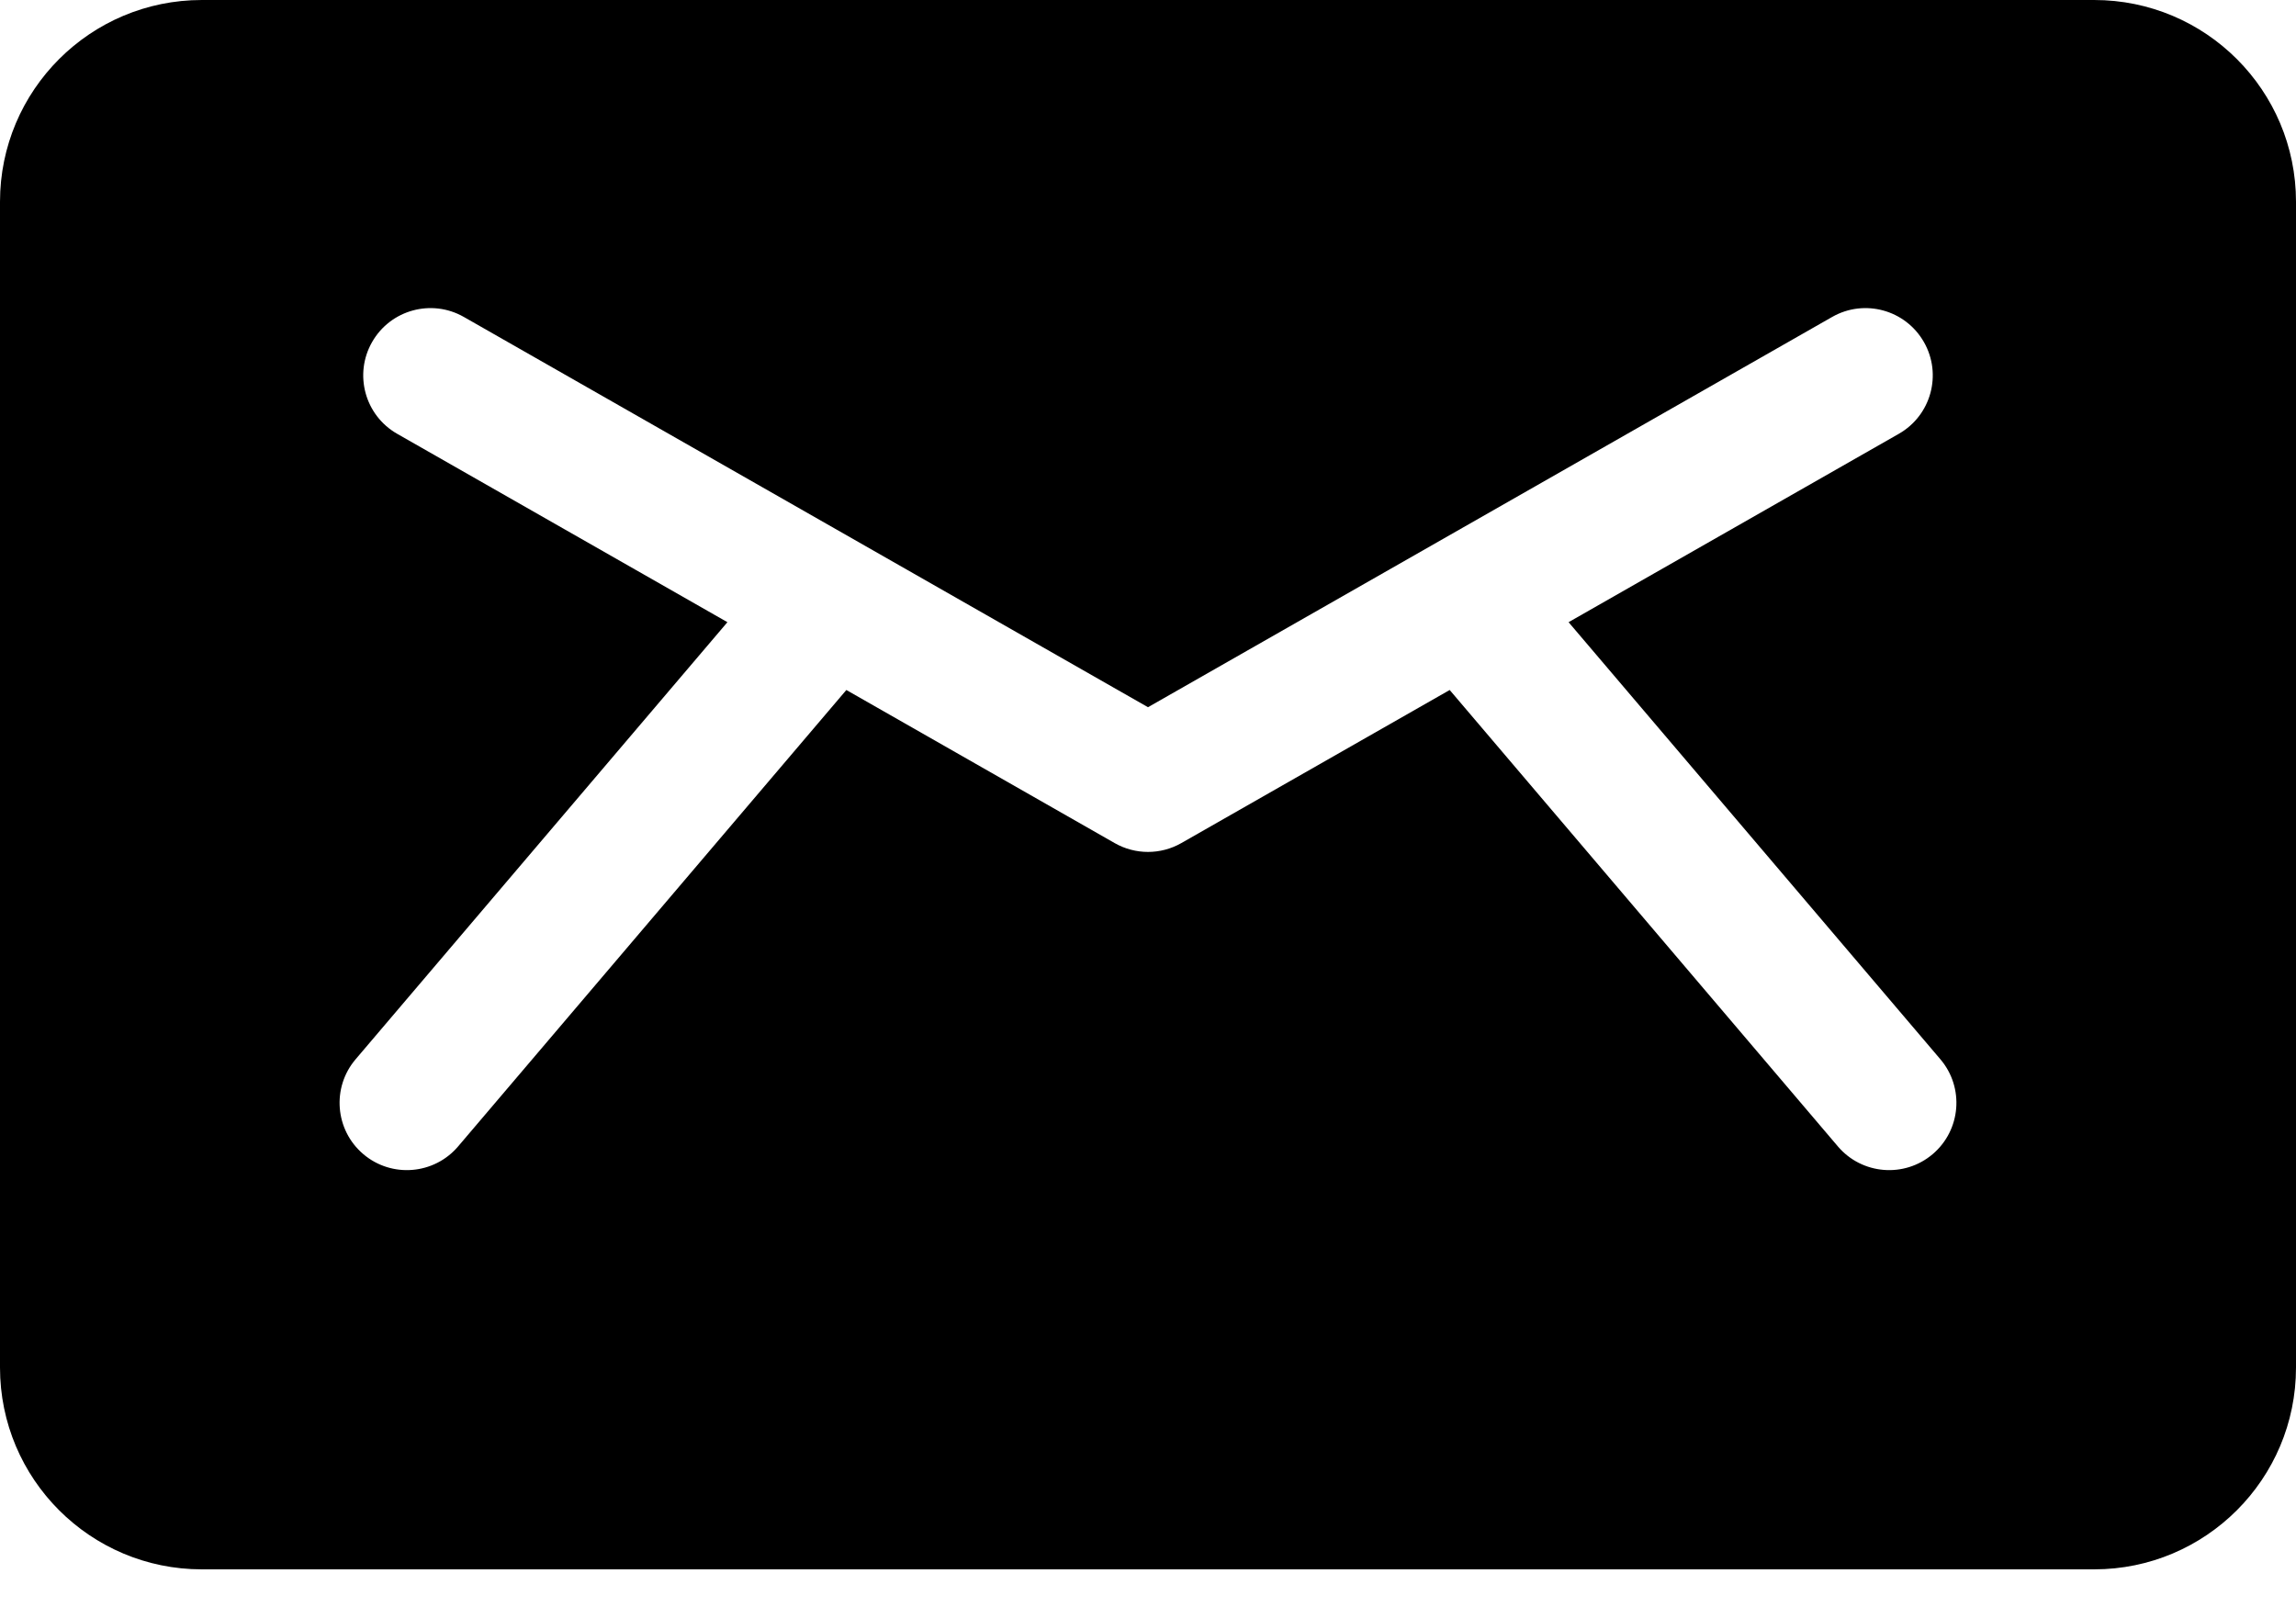 <svg width="50" height="35" viewBox="0 0 50 35" fill="none" xmlns="http://www.w3.org/2000/svg">
<path d="M45.605 0H4.395C1.967 0 0 1.967 0 4.395V29.785C0 32.212 1.967 34.18 4.395 34.18H45.605C48.032 34.18 50 32.212 50 29.785V4.395C50 1.967 48.032 0 45.605 0ZM42.089 25.136C41.473 25.66 40.548 25.585 40.024 24.969L31.57 15.028L25.726 18.362C25.276 18.619 24.724 18.619 24.274 18.362L18.431 15.028L9.976 24.969C9.452 25.585 8.527 25.66 7.911 25.136C7.295 24.612 7.22 23.687 7.744 23.071L15.841 13.551L8.649 9.448C7.946 9.047 7.702 8.152 8.103 7.45C8.504 6.747 9.398 6.502 10.101 6.903C10.697 7.243 24.328 15.02 25 15.403C25.671 15.02 39.302 7.244 39.899 6.903C40.602 6.502 41.496 6.747 41.897 7.45C42.298 8.152 42.054 9.047 41.351 9.448L34.159 13.551L42.256 23.071C42.78 23.687 42.705 24.612 42.089 25.136Z" fill="black"/>
</svg>

